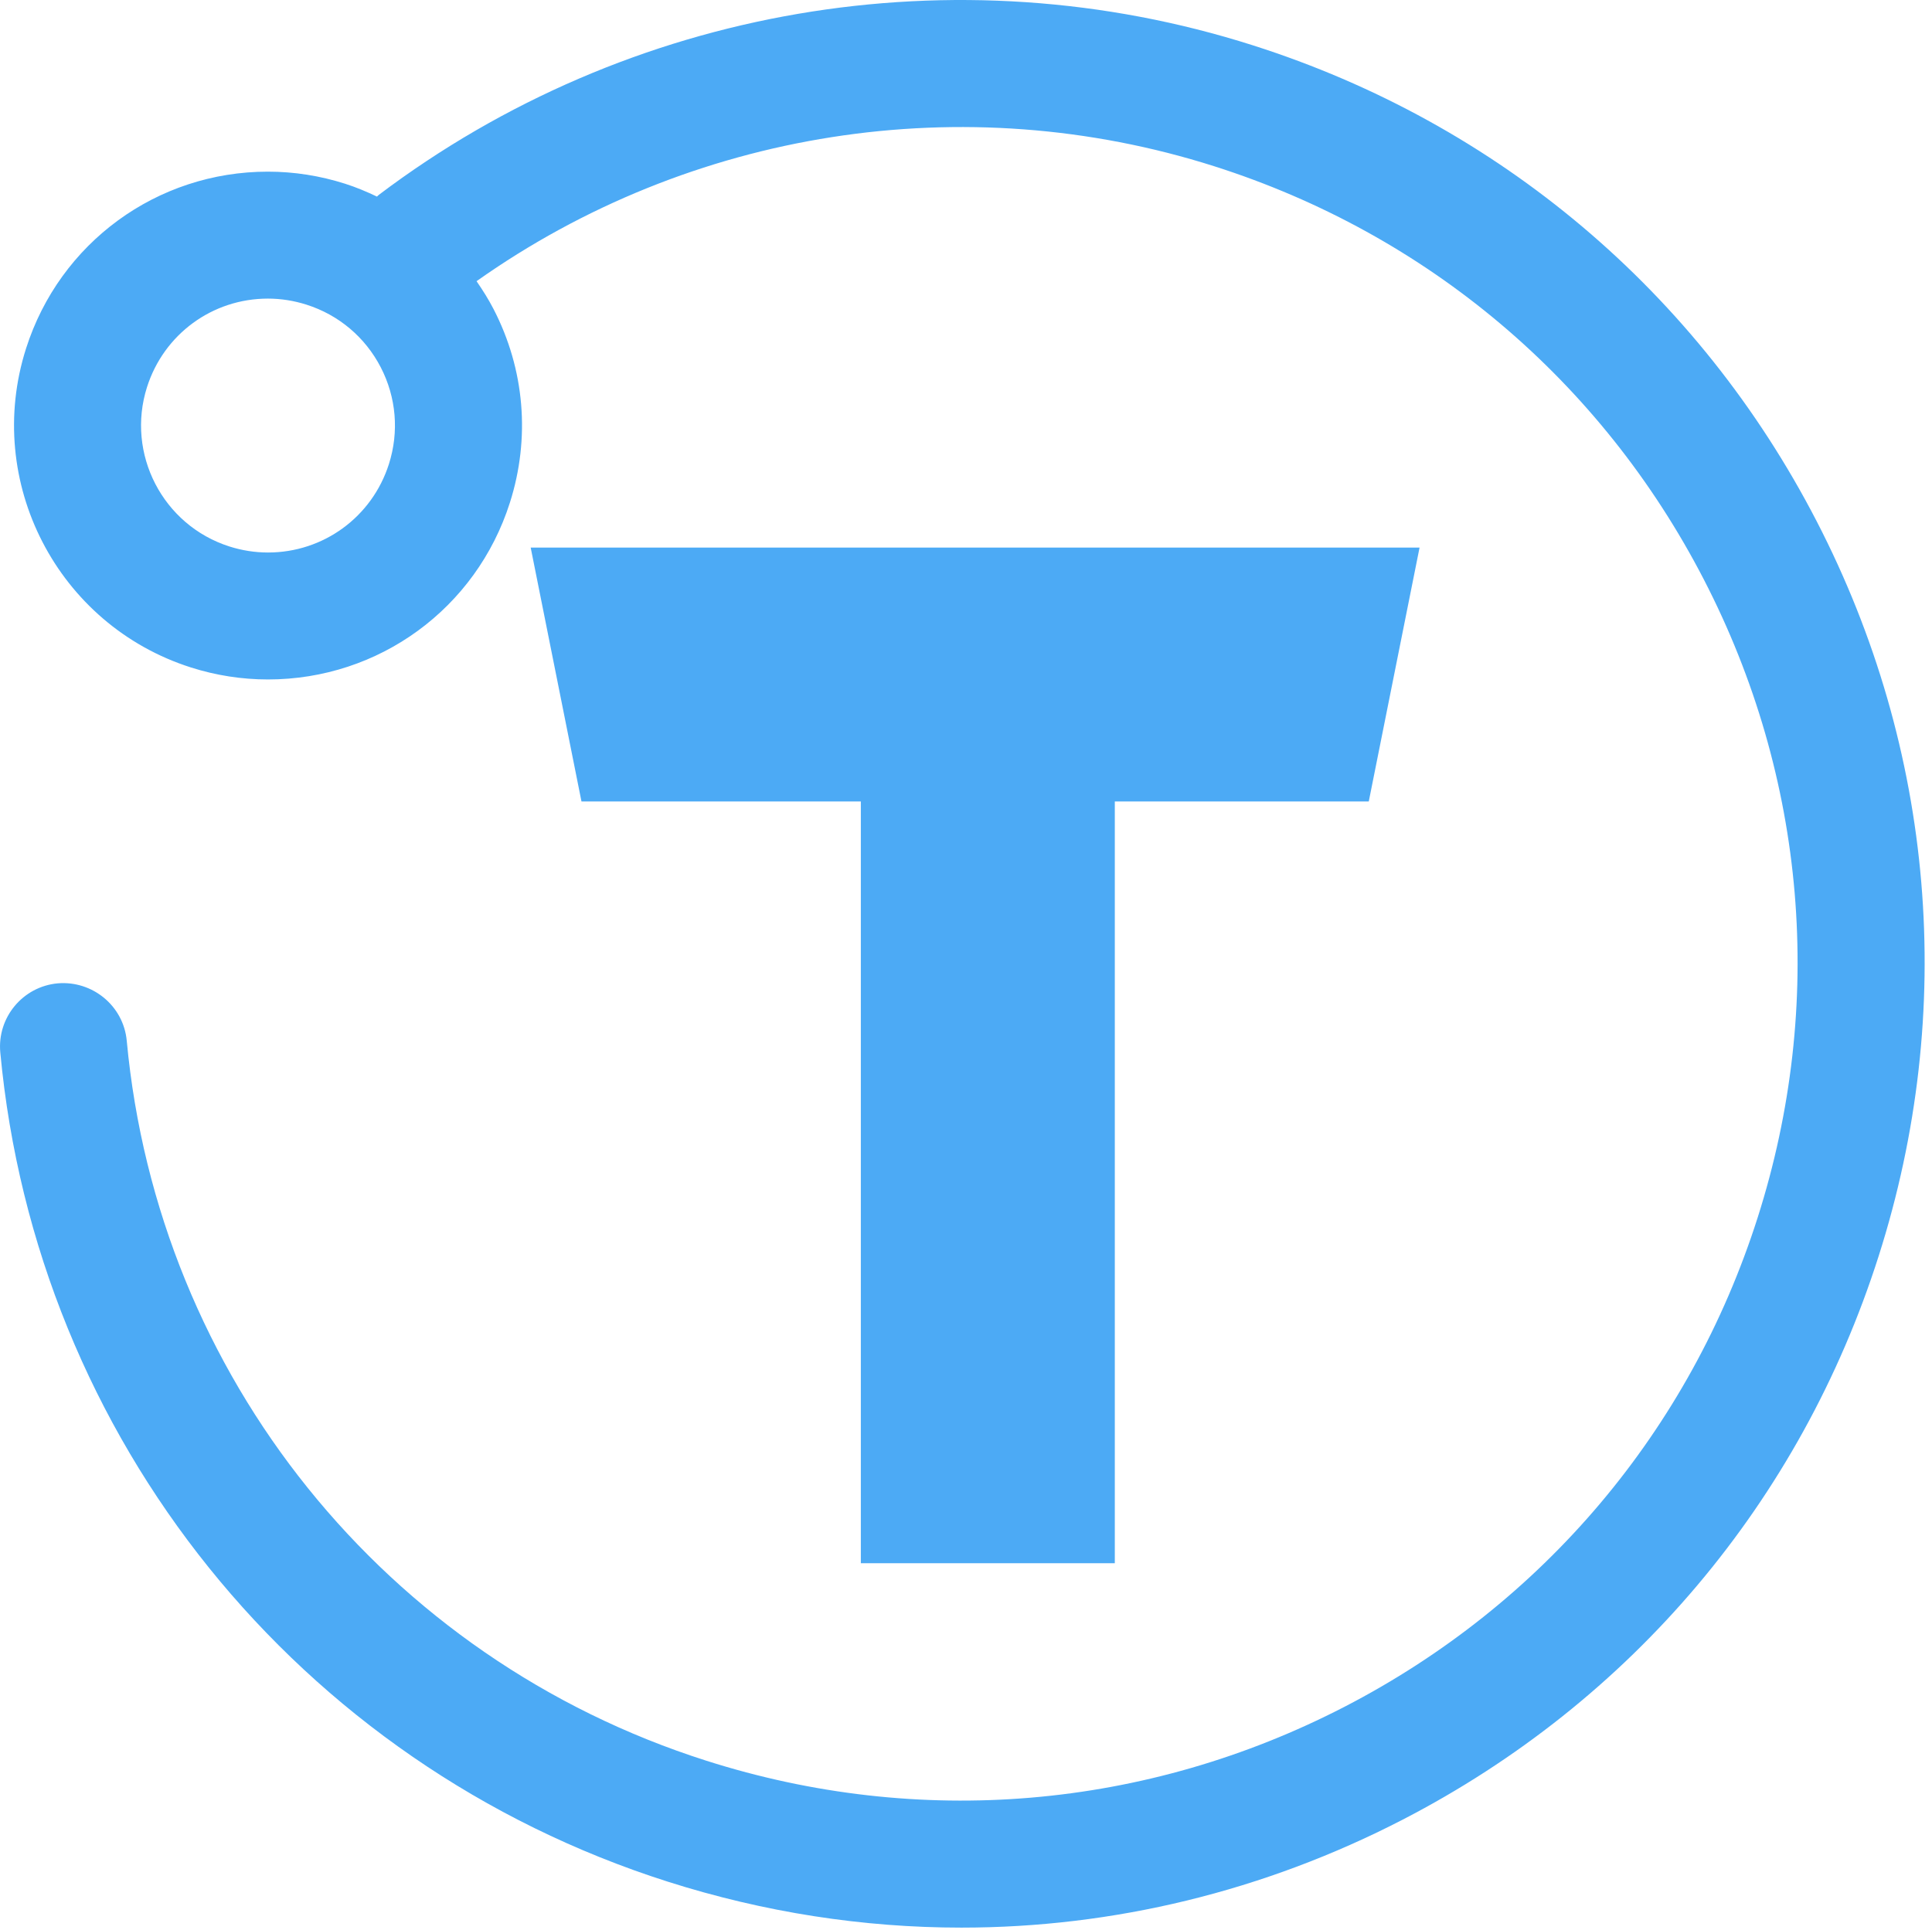 <?xml version="1.0" standalone="no"?><!DOCTYPE svg PUBLIC "-//W3C//DTD SVG 1.1//EN" "http://www.w3.org/Graphics/SVG/1.1/DTD/svg11.dtd"><svg t="1481099321880" class="icon" style="" viewBox="0 0 1025 1024" version="1.1" xmlns="http://www.w3.org/2000/svg" p-id="1898" xmlns:xlink="http://www.w3.org/1999/xlink" width="38.037" height="38"><defs><style type="text/css"></style></defs><path d="M591.447 829.528 591.447 425.317 726.184 425.317 753.131 290.58 281.552 290.58 308.5 425.317 456.71 425.317 456.71 829.528Z" p-id="1899" fill="#4caaf5"></path><path d="M206.329 246.277C197.382 274.343 171.607 293.193 142.181 293.193 135.282 293.193 128.397 292.115 121.728 289.999 86.346 278.722 66.741 240.767 78.005 205.385 86.952 177.319 112.714 158.456 142.127 158.456 149.039 158.456 155.937 159.547 162.62 161.676 179.745 167.133 193.731 178.936 202.004 194.916 210.25 210.895 211.786 229.139 206.329 246.277M963.779 276.539C901.072 155.182 794.873 65.514 664.717 24.056 506.792-26.282 333.399 3.414 200.966 103.416 200.603 103.685 200.347 104.036 199.996 104.319 194.526 101.718 188.934 99.36 183.06 97.487 169.761 93.257 156.005 91.087 142.127 91.087 83.26 91.087 31.696 128.8 13.817 184.932-8.738 255.695 30.497 331.633 101.275 354.188 114.56 358.419 128.33 360.561 142.181 360.561 201.061 360.561 252.638 322.862 270.517 266.744 281.445 232.453 278.373 195.967 261.84 163.994 259.159 158.806 256.087 153.929 252.827 149.213 366.329 68.923 511.535 45.964 644.277 88.245 757.281 124.246 849.482 202.097 903.929 307.461 958.363 412.826 968.522 533.078 932.52 646.082 896.518 759.086 818.654 851.286 713.303 905.733 607.939 960.181 487.673 970.353 374.669 934.325 204.469 880.106 83.799 730.131 67.24 552.251 65.502 533.738 49.024 520.251 30.578 521.828 12.052 523.552-1.57 539.977 0.155 558.49 19.22 763.357 158.214 936.063 354.229 998.513 405.389 1014.816 457.842 1022.914 510.053 1022.914 590.612 1022.914 670.592 1003.647 744.225 965.597 865.583 902.877 955.25 796.677 996.709 666.522 1038.181 536.393 1026.485 397.883 963.779 276.539" p-id="1900" fill="#4caaf5"></path></svg>